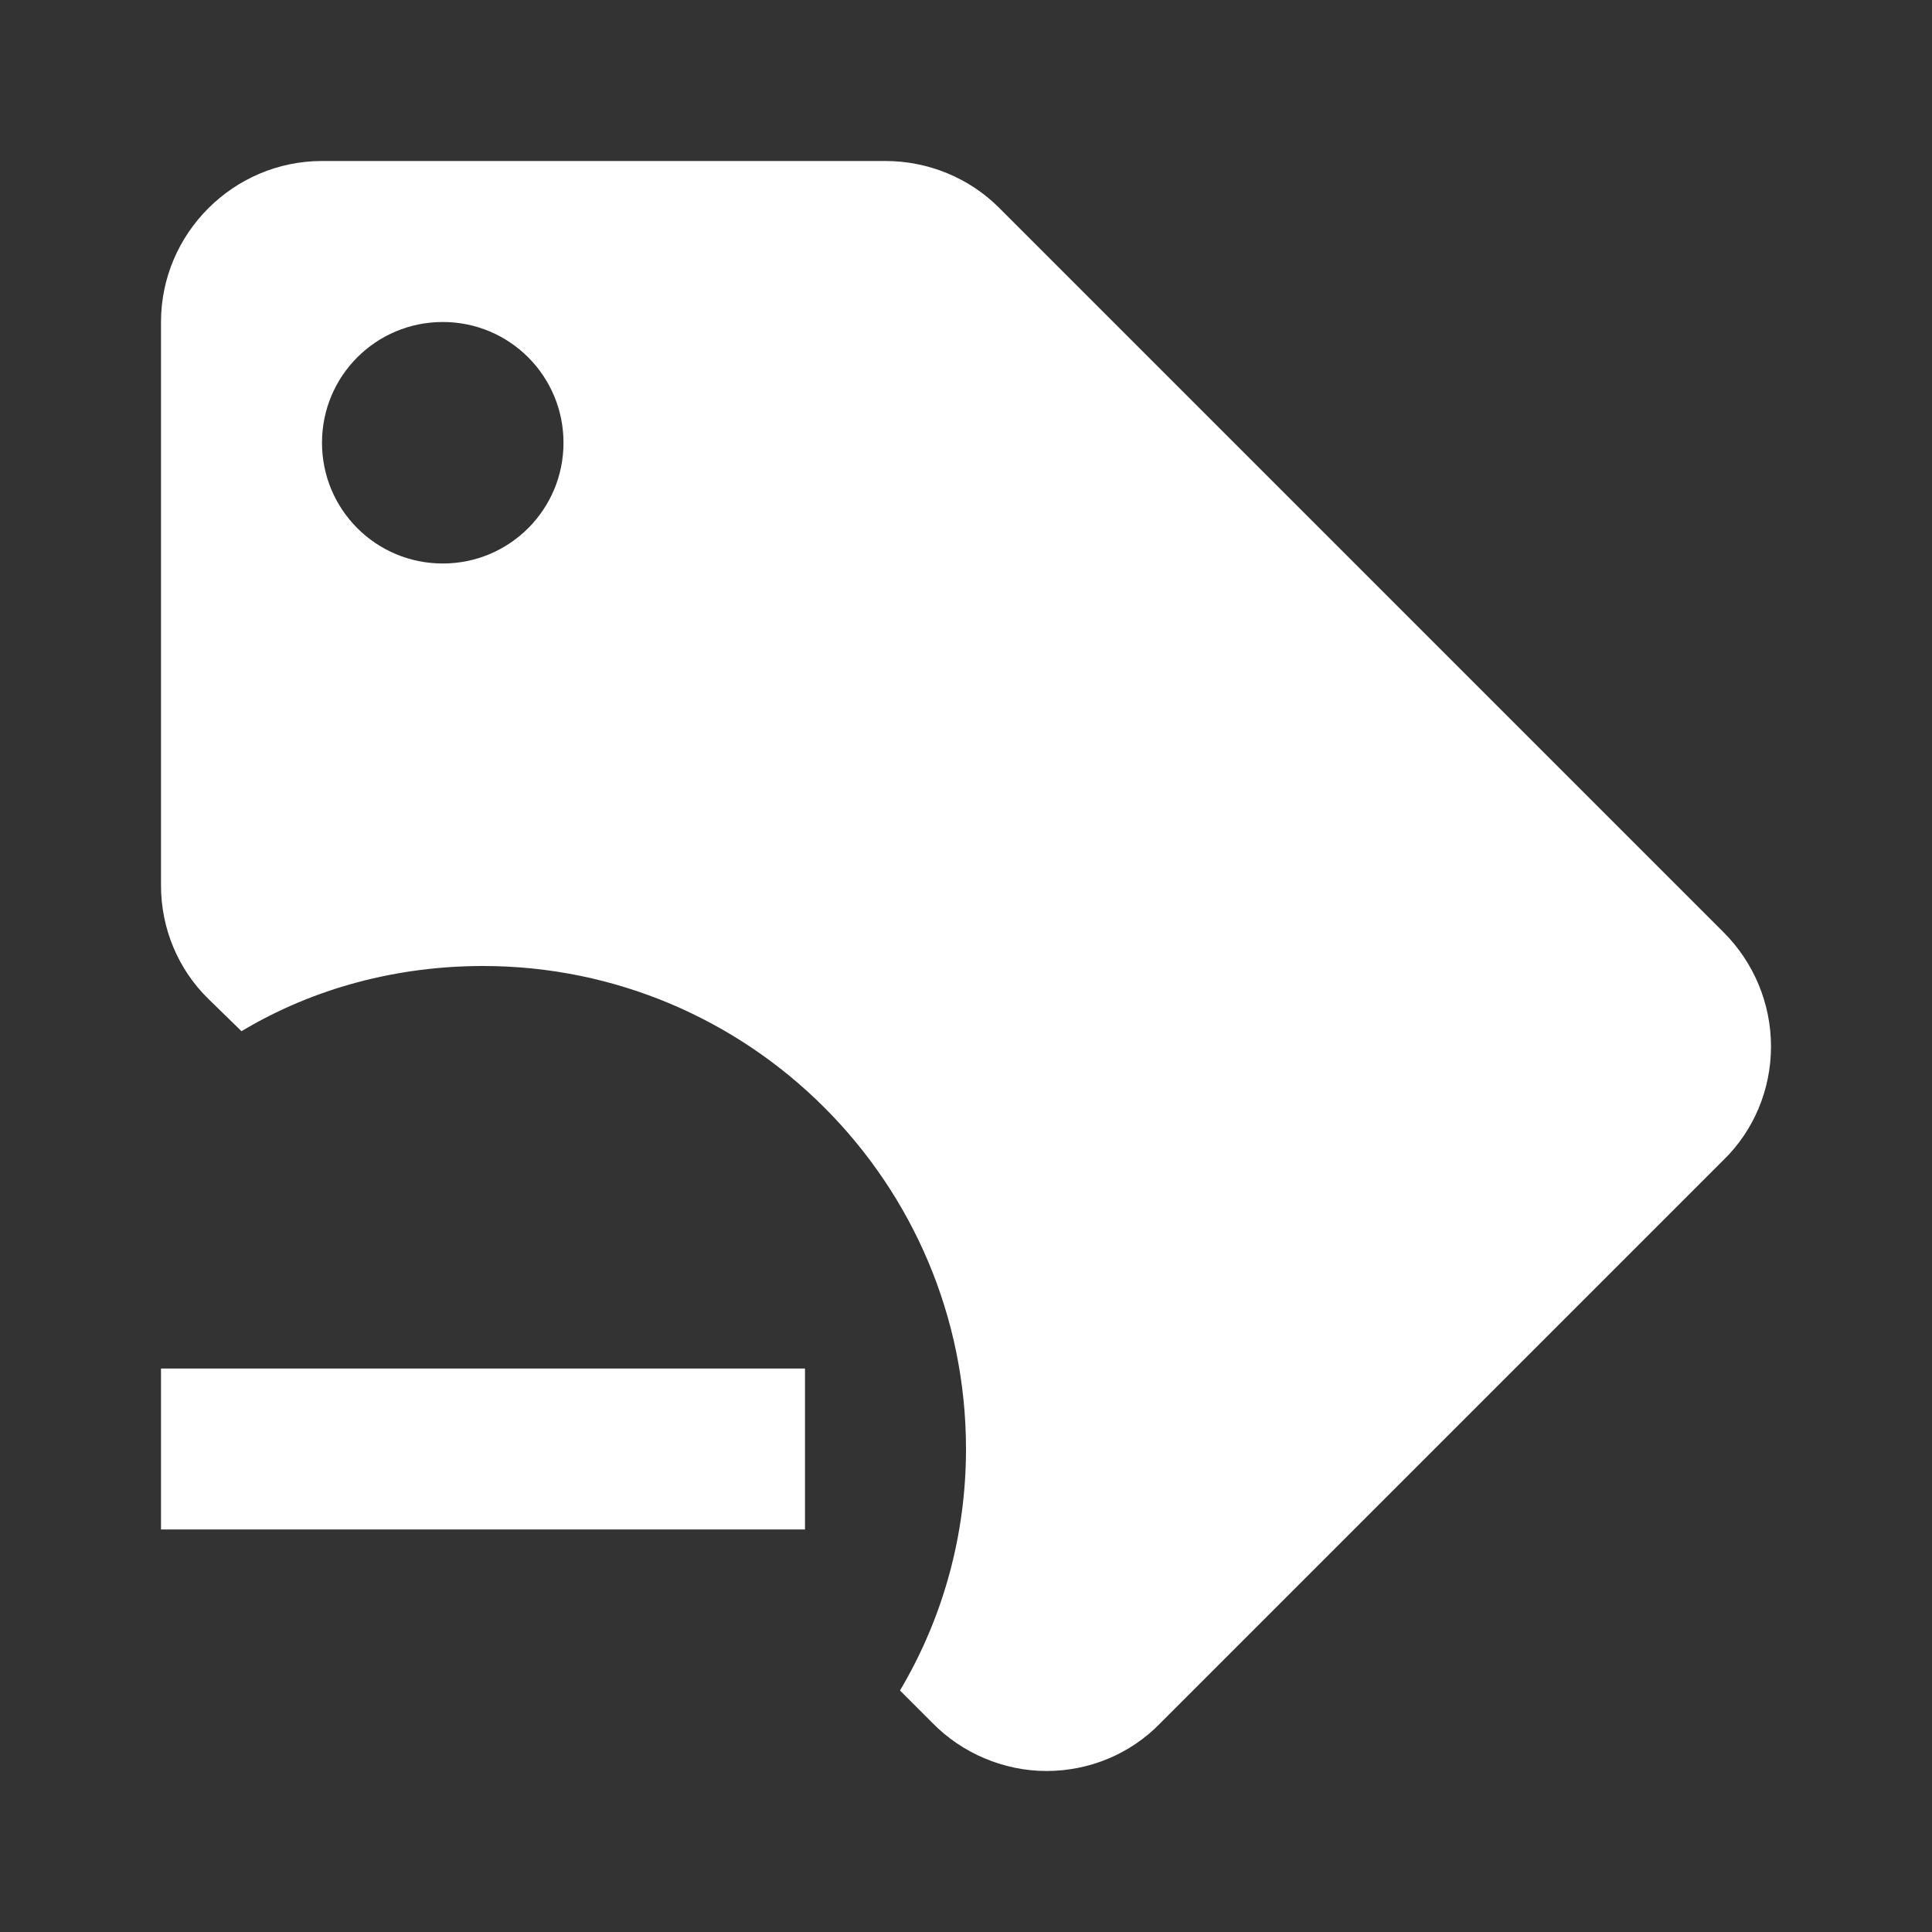 <?xml version="1.0" encoding="UTF-8"?><!DOCTYPE svg PUBLIC "-//W3C//DTD SVG 1.1//EN" "http://www.w3.org/Graphics/SVG/1.1/DTD/svg11.dtd"><svg xmlns="http://www.w3.org/2000/svg" xmlns:xlink="http://www.w3.org/1999/xlink" version="1.1" width="512" height="512" viewBox="0 0 512 512"><rect x="0" y="0" width="512" height="512" fill="#333333" stroke="none"/>    <path fill="#ffffff" transform="scale(1, -1) translate(0, -448)" glyph-name="tag-minus" unicode="&#xF90F;" horiz-adv-x="512" d=" M456.747 200.96L264.747 392.96C256.853 400.853 245.973 405.333 234.667 405.333H85.333C61.867 405.333 42.667 386.133 42.667 362.667V213.333C42.667 202.027 47.147 191.147 55.253 183.253L64 174.72C83.2 186.24 105.387 192 128 192C198.613 192 256 134.613 256 64C256 41.387 250.027 19.413 238.507 0L247.04 -8.533C254.933 -16.64 266.027 -21.333 277.333 -21.333C288.64 -21.333 299.52 -16.853 307.413 -8.747L456.747 140.587C464.853 148.48 469.333 159.36 469.333 170.667C469.333 181.973 464.853 192.853 456.747 200.96M117.333 298.667C99.627 298.667 85.333 312.96 85.333 330.667S99.627 362.667 117.333 362.667S149.333 348.373 149.333 330.667S135.04 298.667 117.333 298.667M213.333 42.667H42.667V85.333H213.333V42.667z" /></svg>
